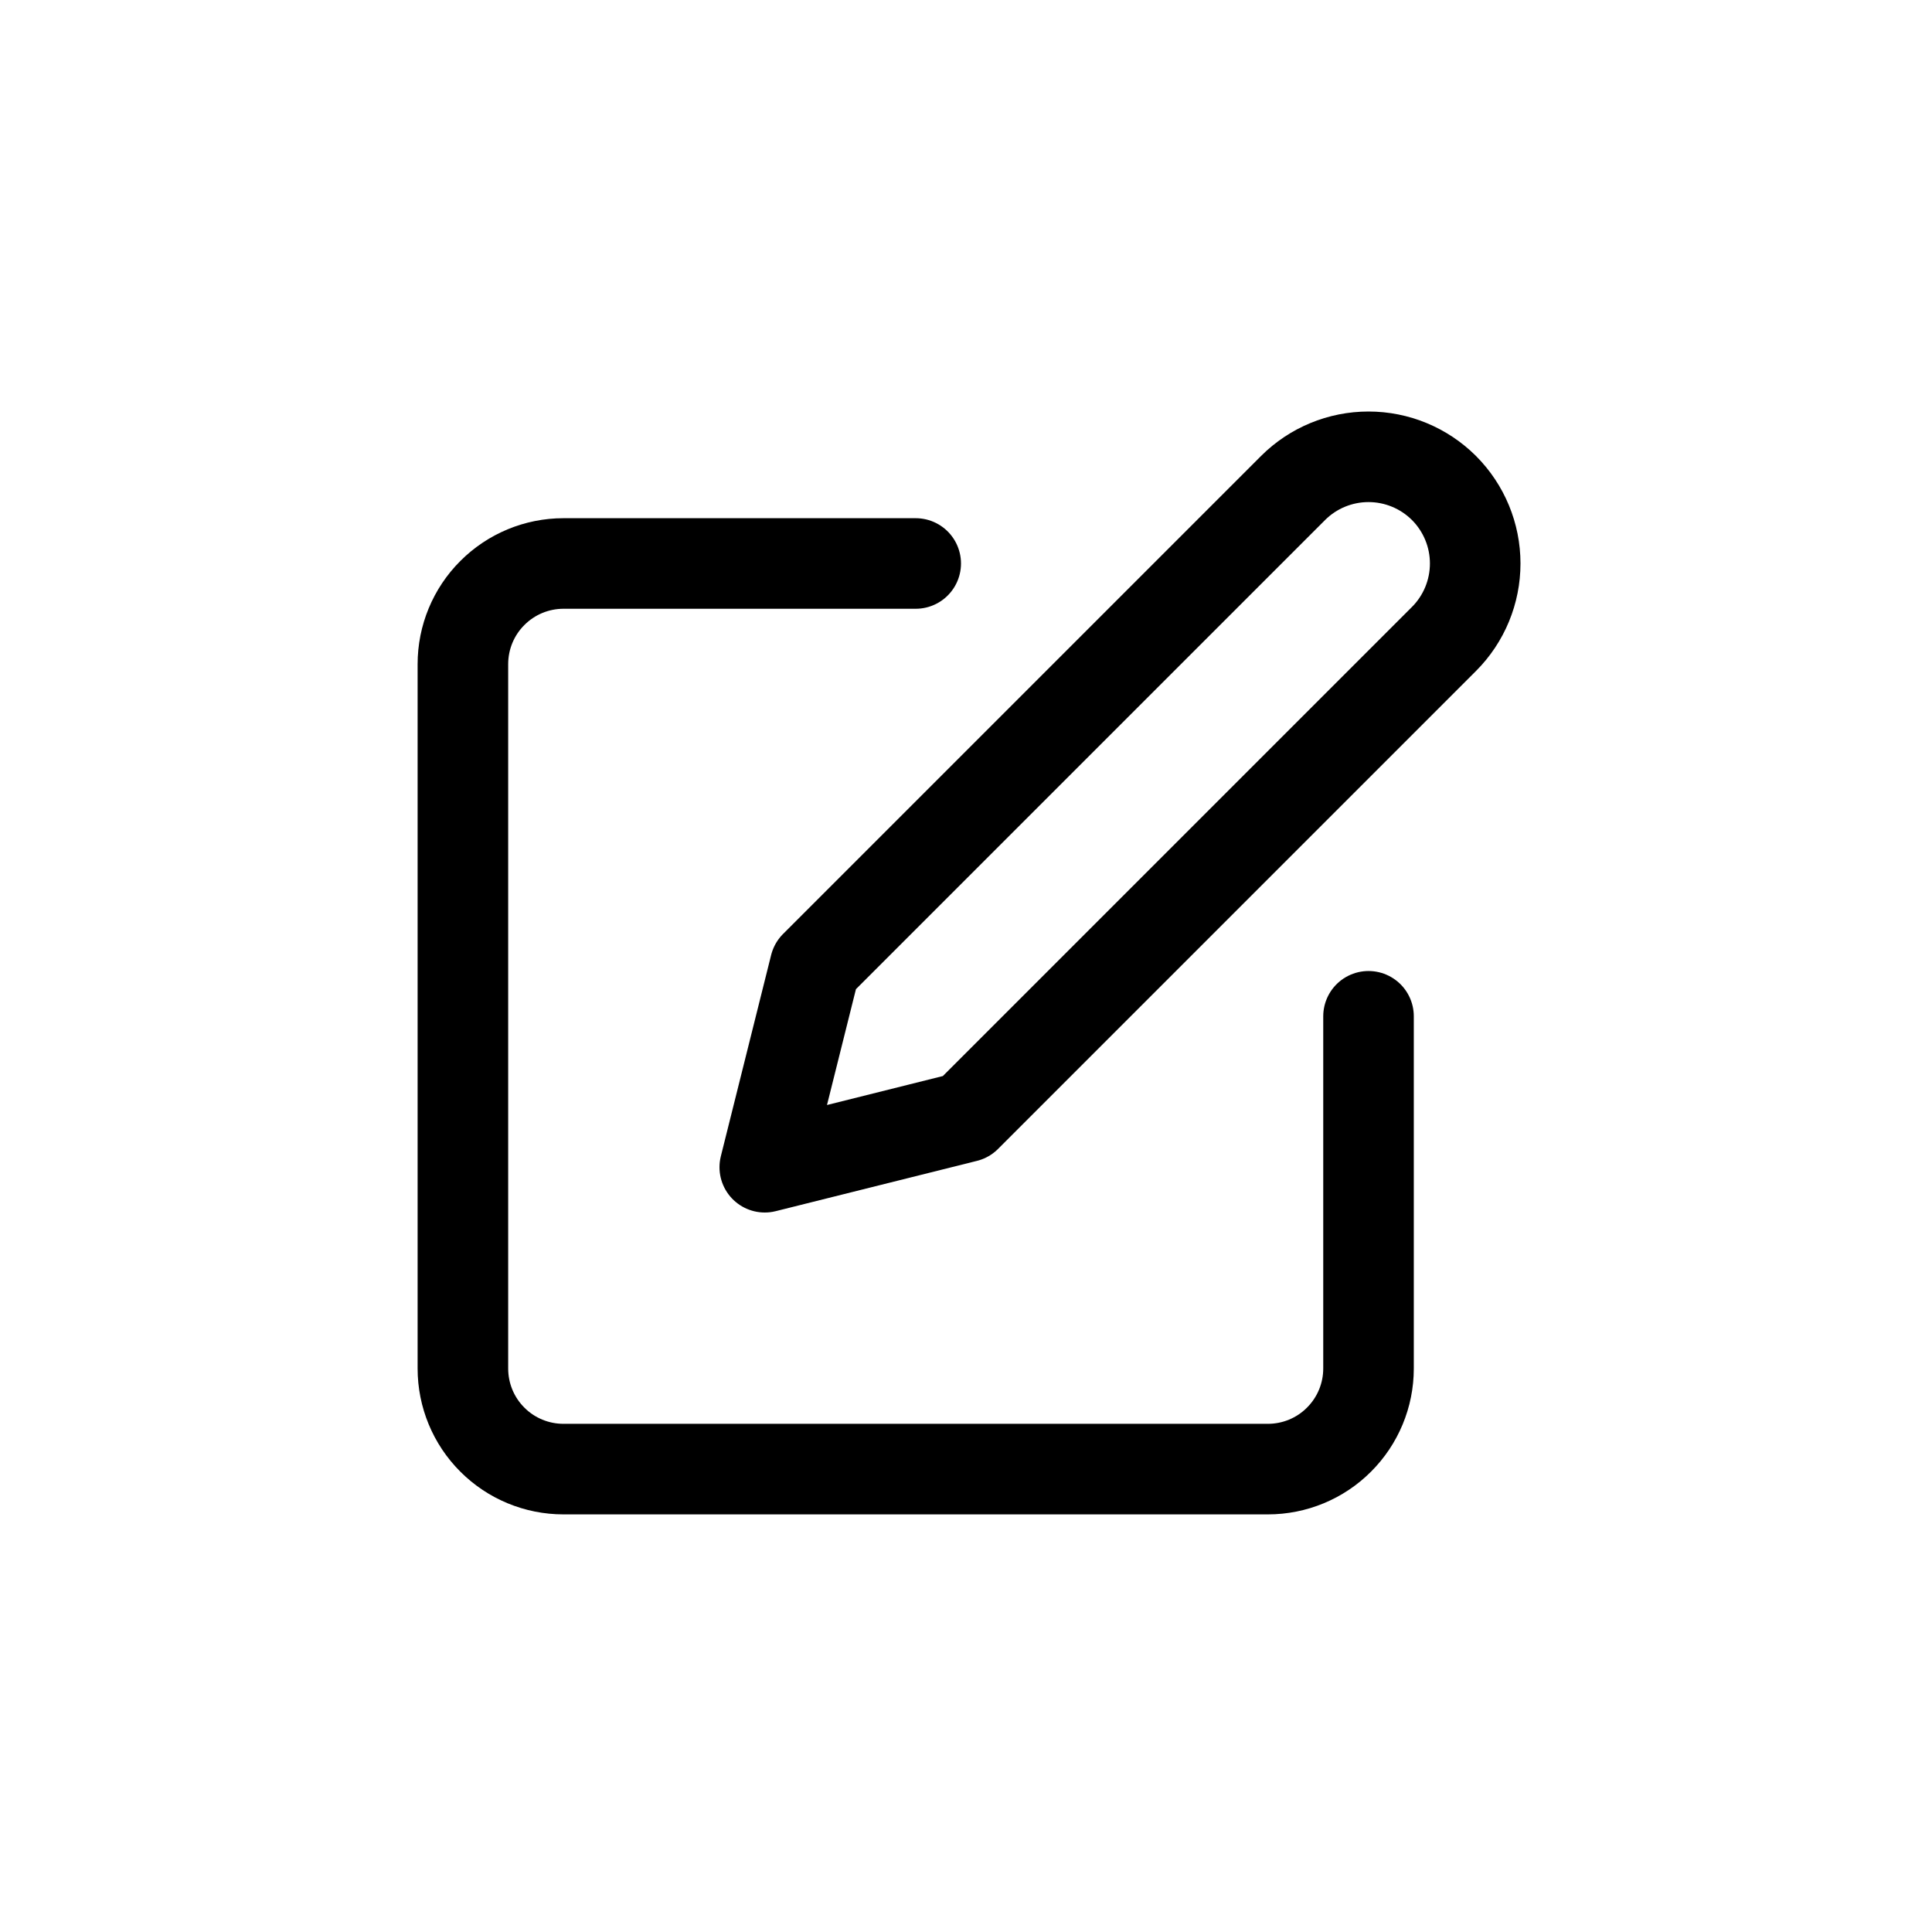<svg width="32" height="32" viewBox="0 0 32 32" fill="none" xmlns="http://www.w3.org/2000/svg">
<g clip-path="url(#clip0_2494_1617)">
<path d="M15.167 9.333H9.333C8.891 9.333 8.467 9.509 8.155 9.822C7.842 10.134 7.667 10.558 7.667 11V22.667C7.667 23.109 7.842 23.533 8.155 23.845C8.467 24.158 8.891 24.333 9.333 24.333H21C21.442 24.333 21.866 24.158 22.178 23.845C22.491 23.533 22.667 23.109 22.667 22.667V16.833" stroke="currentColor" stroke-width="1.5" stroke-linecap="round" stroke-linejoin="round"/>
<path d="M21.417 8.083C21.748 7.752 22.198 7.566 22.667 7.566C23.136 7.566 23.585 7.752 23.917 8.083C24.248 8.415 24.434 8.864 24.434 9.333C24.434 9.802 24.248 10.252 23.917 10.583L16 18.5L12.667 19.333L13.5 16L21.417 8.083Z" stroke="currentColor" stroke-width="1.5" stroke-linecap="round" stroke-linejoin="round"/>
</g>
<defs>
<clipPath id="clip0_2494_1617">
<rect width="20" height="20" fill="white" transform="translate(6 6)"/>
</clipPath>
</defs>
</svg>
